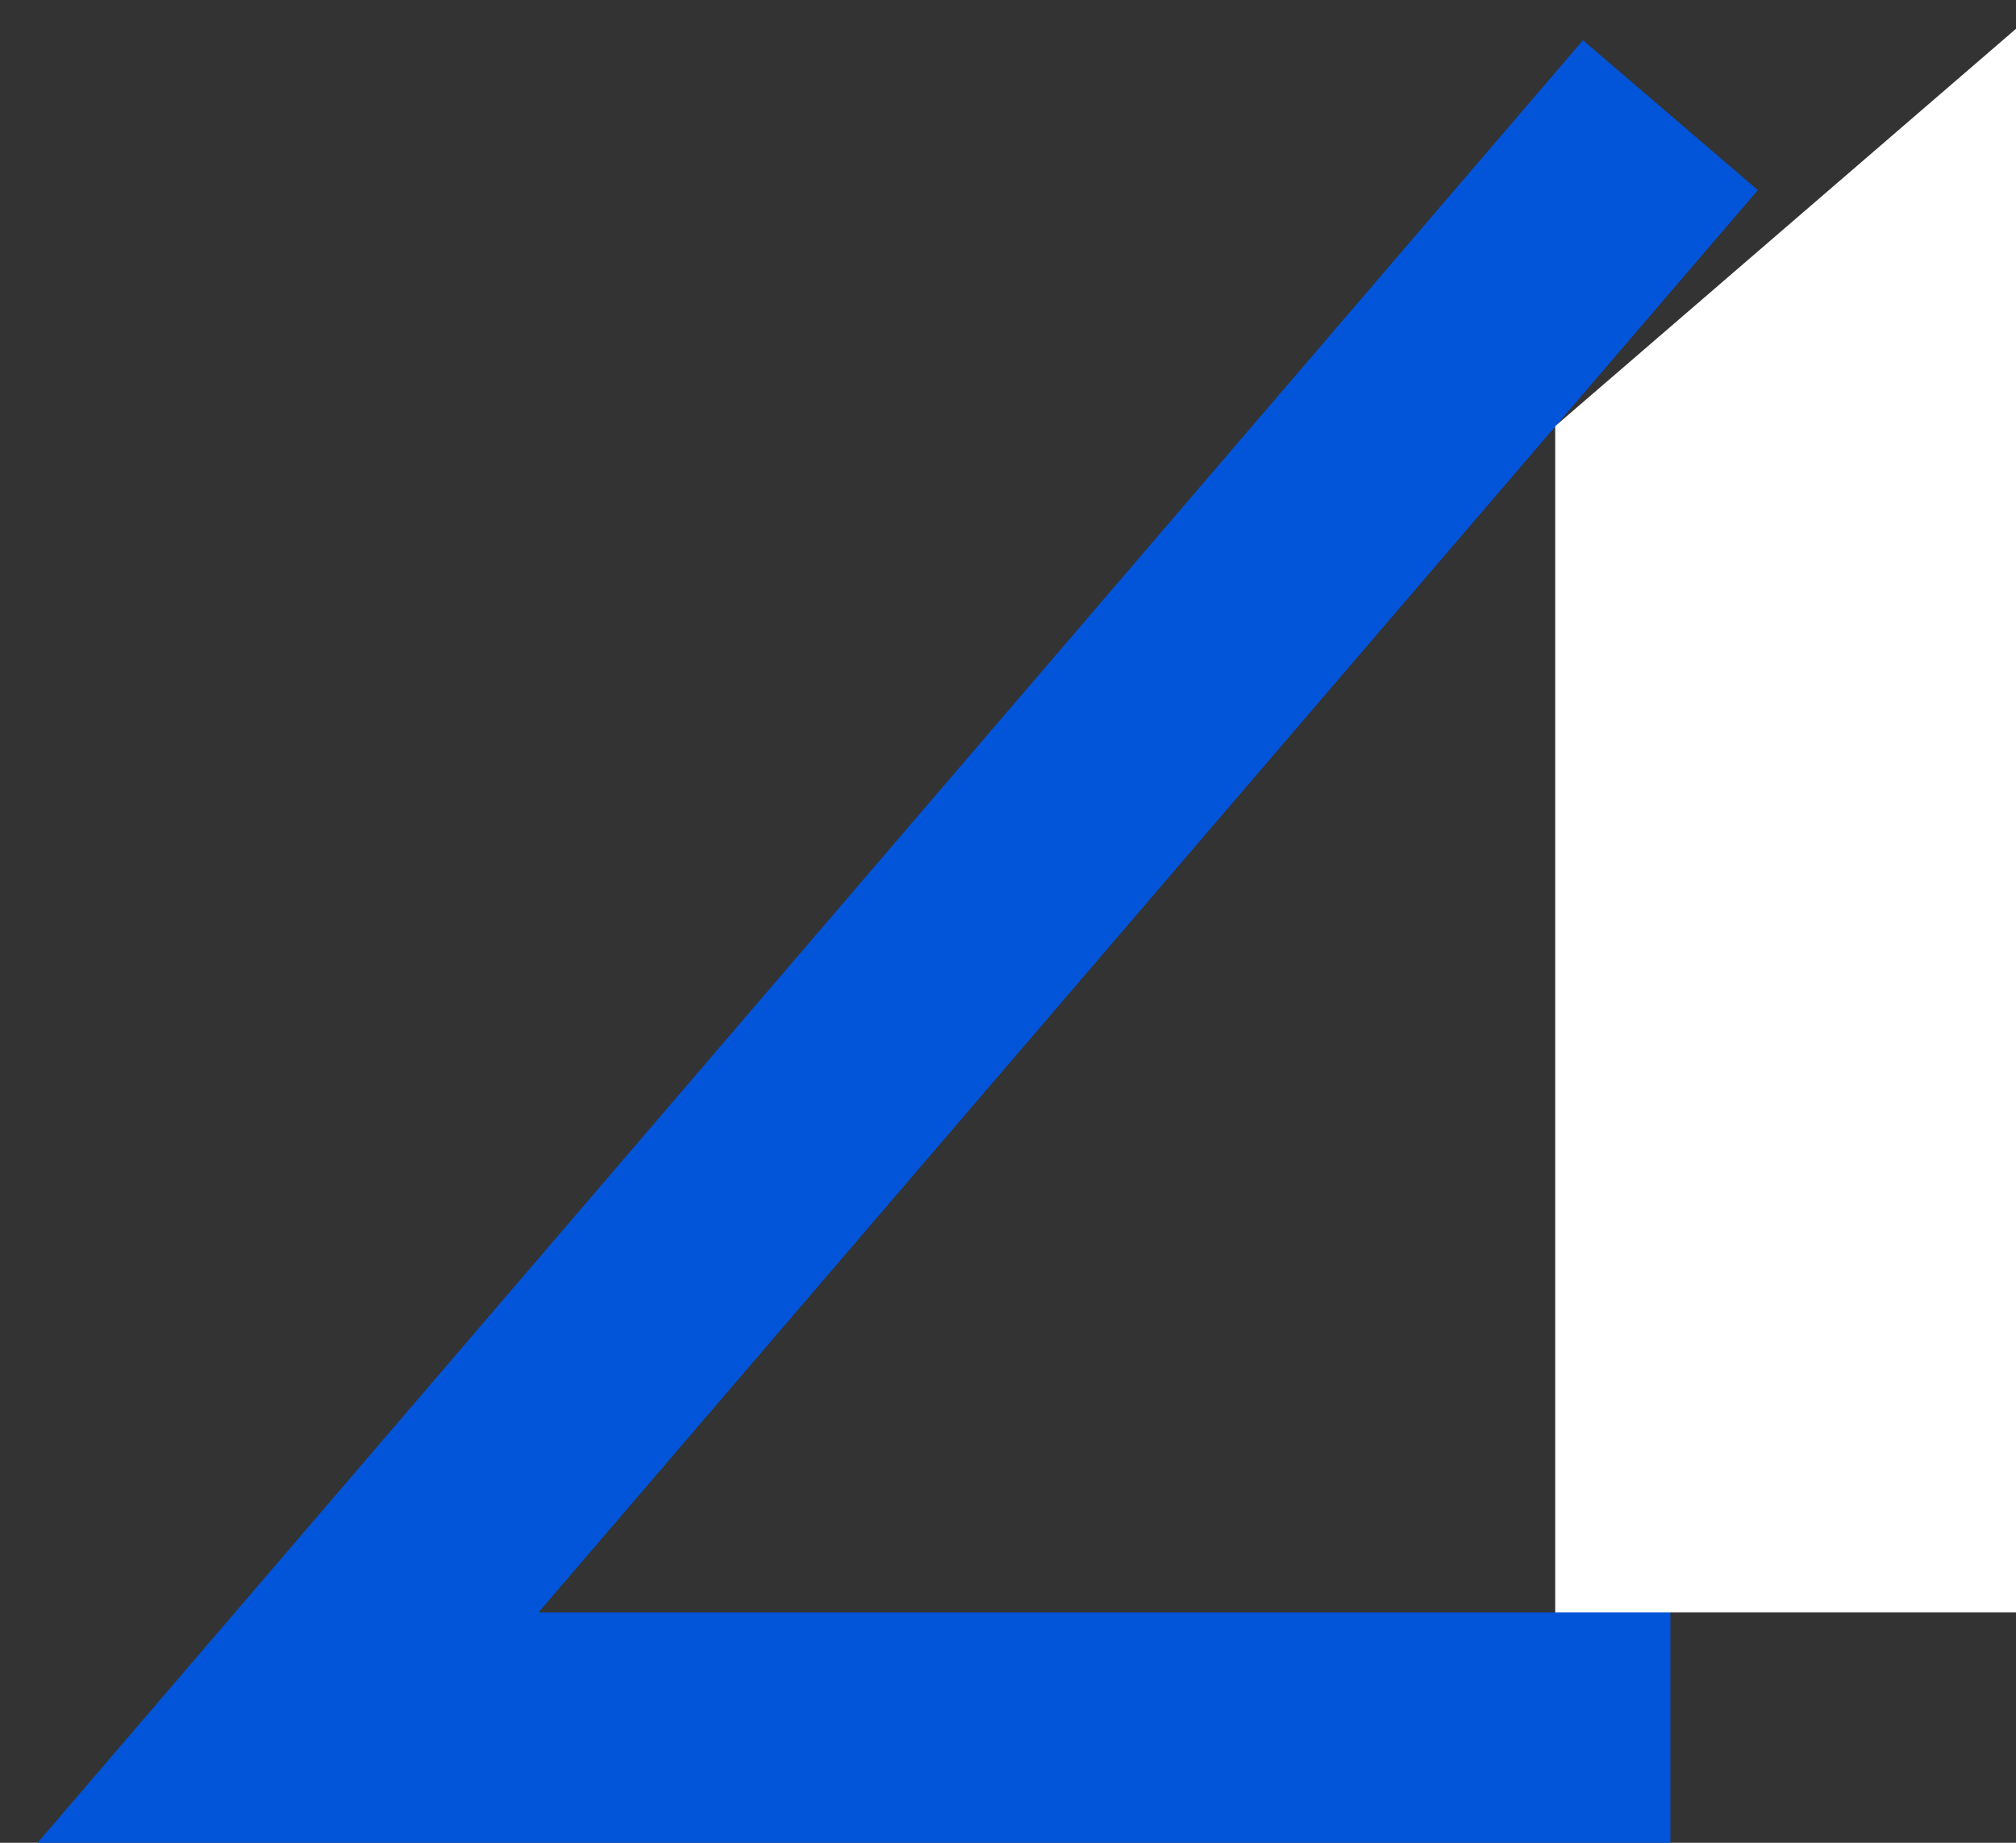 <svg width="35" height="32" viewBox="0 0 35 32" fill="none" xmlns="http://www.w3.org/2000/svg">
<rect x="0" y="0" width="35" height="32" fill="#333333" stroke="none"/>
<path d="M29 2L5 30H29" stroke="#0254D8" stroke-width="4"/>
<path d="M27 7.4L35 0.5V28H27V7.4Z" fill="white"/>
</svg>
